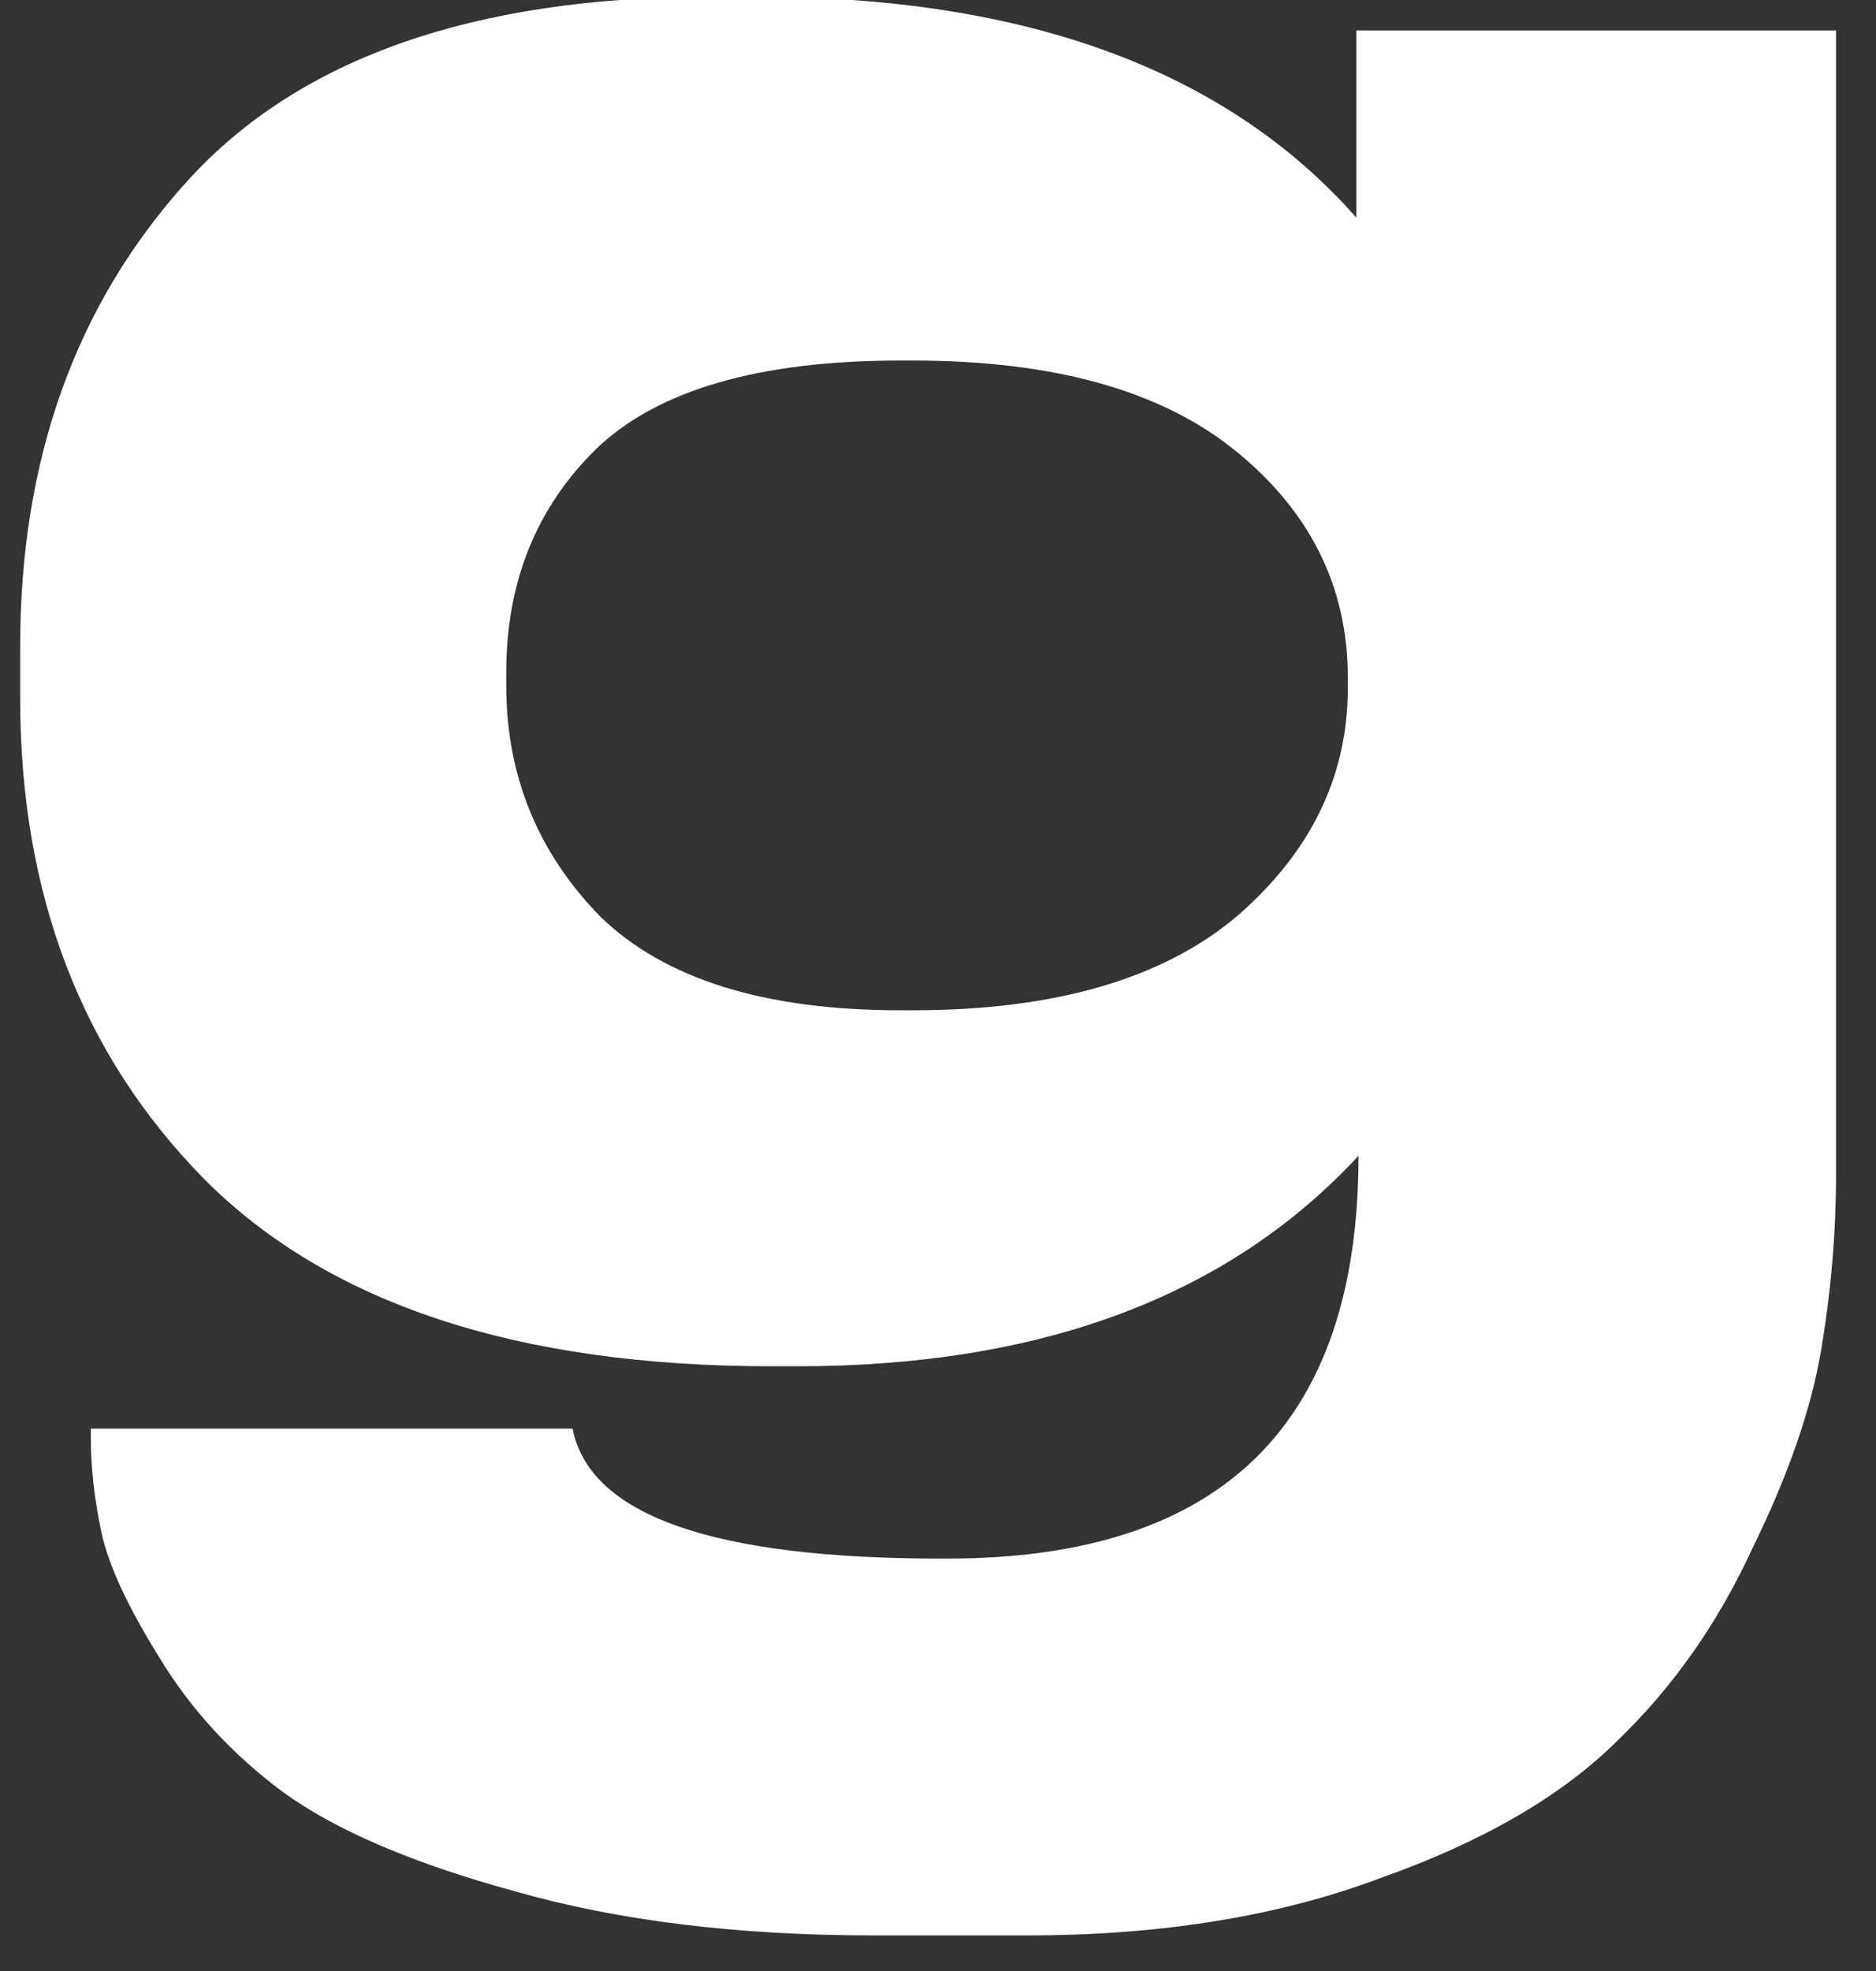 <svg width="40" height="42" viewBox="0 0 40 42" fill="none" xmlns="http://www.w3.org/2000/svg" xmlns:xlink="http://www.w3.org/1999/xlink">
<rect x="0" y="0" width="40" height="42" fill="#333333" stroke="none"/>
<path d="M19.468,7.683L19.194,7.683C16.182,7.683 14.02,8.311 12.712,9.566C11.432,10.821 10.794,12.409 10.794,14.328L10.794,14.605C10.794,16.525 11.464,18.168 12.802,19.534C14.172,20.863 16.302,21.528 19.194,21.528L19.468,21.528C22.482,21.528 24.78,20.863 26.362,19.534C27.946,18.168 28.738,16.544 28.738,14.661L28.738,14.439C28.738,12.519 27.946,10.913 26.362,9.621C24.78,8.329 22.482,7.683 19.468,7.683ZM21.888,41.242L18.646,41.242C15.724,41.242 13.168,40.928 10.976,40.301C8.814,39.71 7.172,39.009 6.046,38.196C4.95,37.384 4.066,36.424 3.396,35.317C2.728,34.246 2.316,33.36 2.164,32.659C2.012,31.957 1.936,31.274 1.936,30.61L1.936,30.443L12.208,30.443C12.574,32.289 15.192,33.212 20.062,33.212L20.2,33.212C26.044,33.212 28.966,30.351 28.966,24.629C26.196,27.619 22.208,29.114 17.004,29.114L16.456,29.114C11.038,29.114 7.004,27.785 4.356,25.127C1.738,22.469 0.43,19.054 0.43,14.882L0.43,13.775C0.43,9.787 1.616,6.483 3.99,3.862C6.364,1.241 10.094,-0.07 15.176,-0.07L16.136,-0.07C21.888,-0.07 26.15,1.499 28.92,4.637L28.92,0.65L39.148,0.65L39.148,25.016C39.148,26.272 39.04,27.527 38.828,28.782C38.614,30.037 38.128,31.44 37.366,32.991C36.636,34.578 35.678,35.944 34.49,37.089C33.302,38.27 31.614,39.249 29.422,40.024C27.26,40.836 24.75,41.242 21.888,41.242Z" fill="#FFFFFF"/>
</svg>
